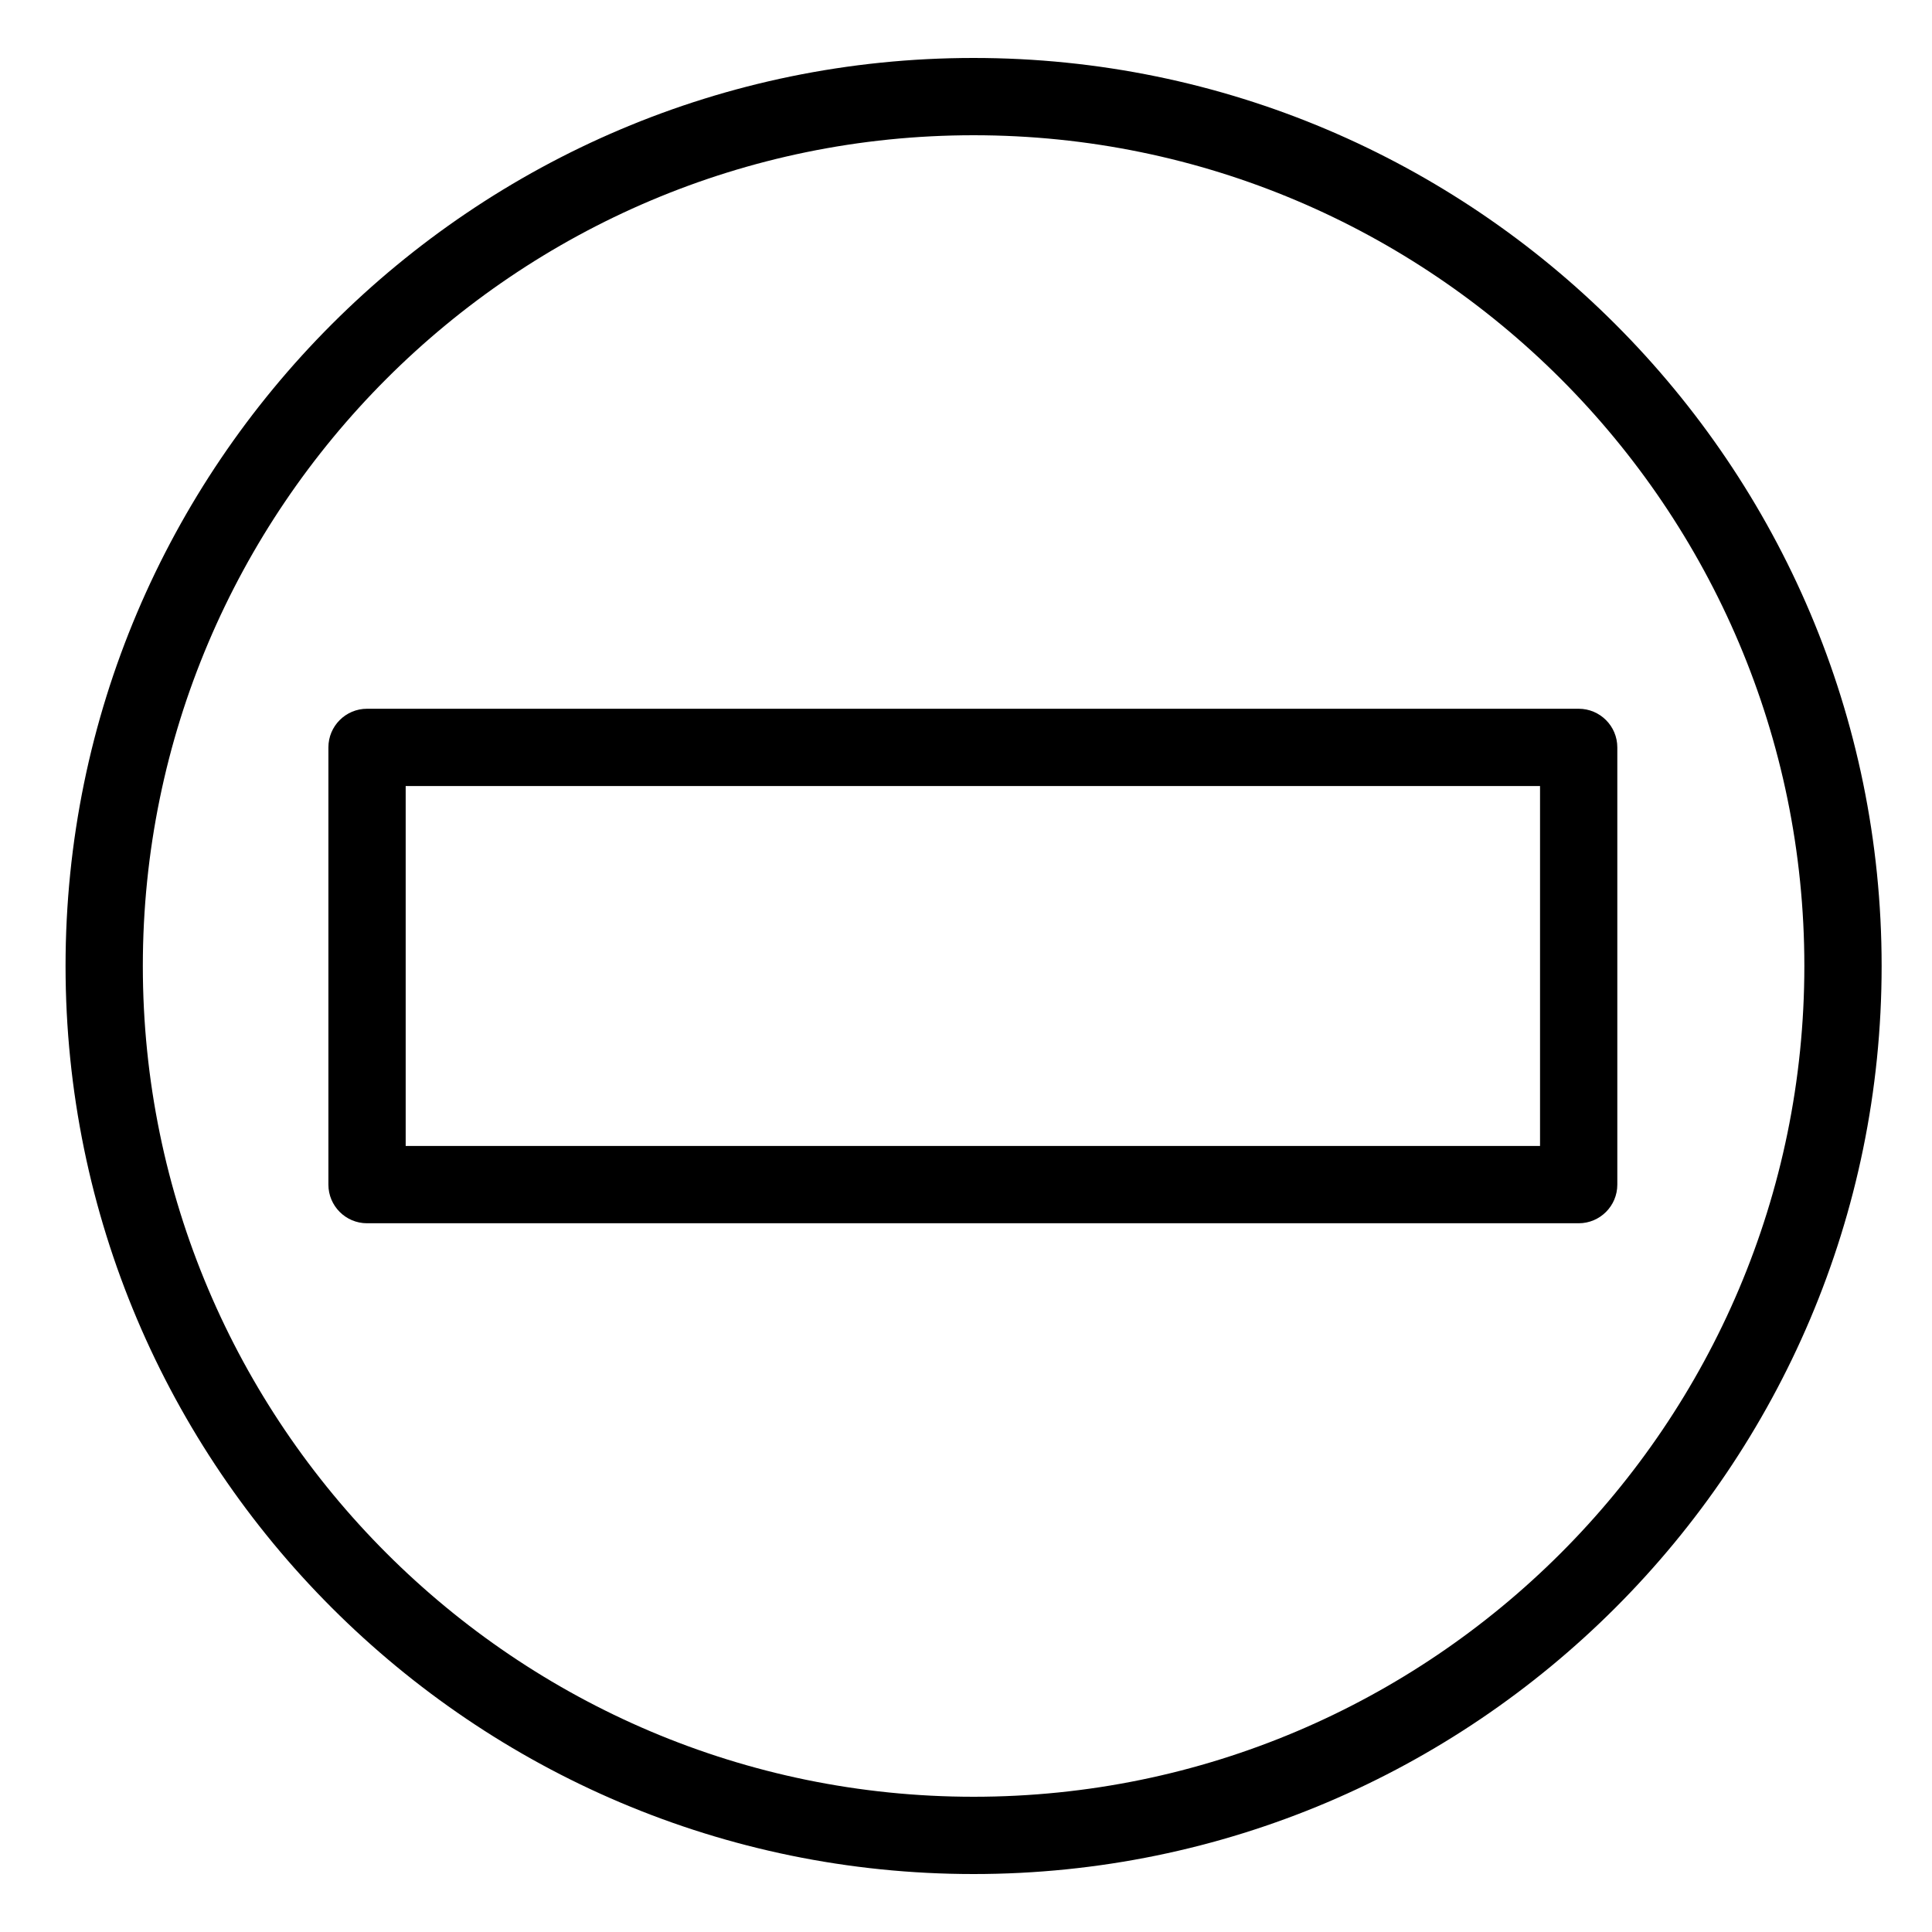 <?xml version="1.0" ?><svg id="Layer_1" style="enable-background:new 0 0 100 100;" version="1.1" viewBox="0 0 100 100" xml:space="preserve" xmlns="http://www.w3.org/2000/svg" xmlns:xlink="http://www.w3.org/1999/xlink"><path d="M50.393,3c-25.916,0-47,21.084-47,47s21.084,47,47,47s47-21.084,47-47S76.309,3,50.393,3z M50.393,93  c-23.71,0-43-19.29-43-43s19.29-43,43-43s43,19.29,43,43S74.104,93,50.393,93z"/><path d="M16.998,38.685v22.631c0,1.104,0.896,2,2,2h62.714c1.104,0,2-0.896,2-2V38.685c0-1.104-0.896-2-2-2H18.998  C17.893,36.685,16.998,37.58,16.998,38.685z M20.998,40.685h58.714v18.631H20.998V40.685z"/></svg>